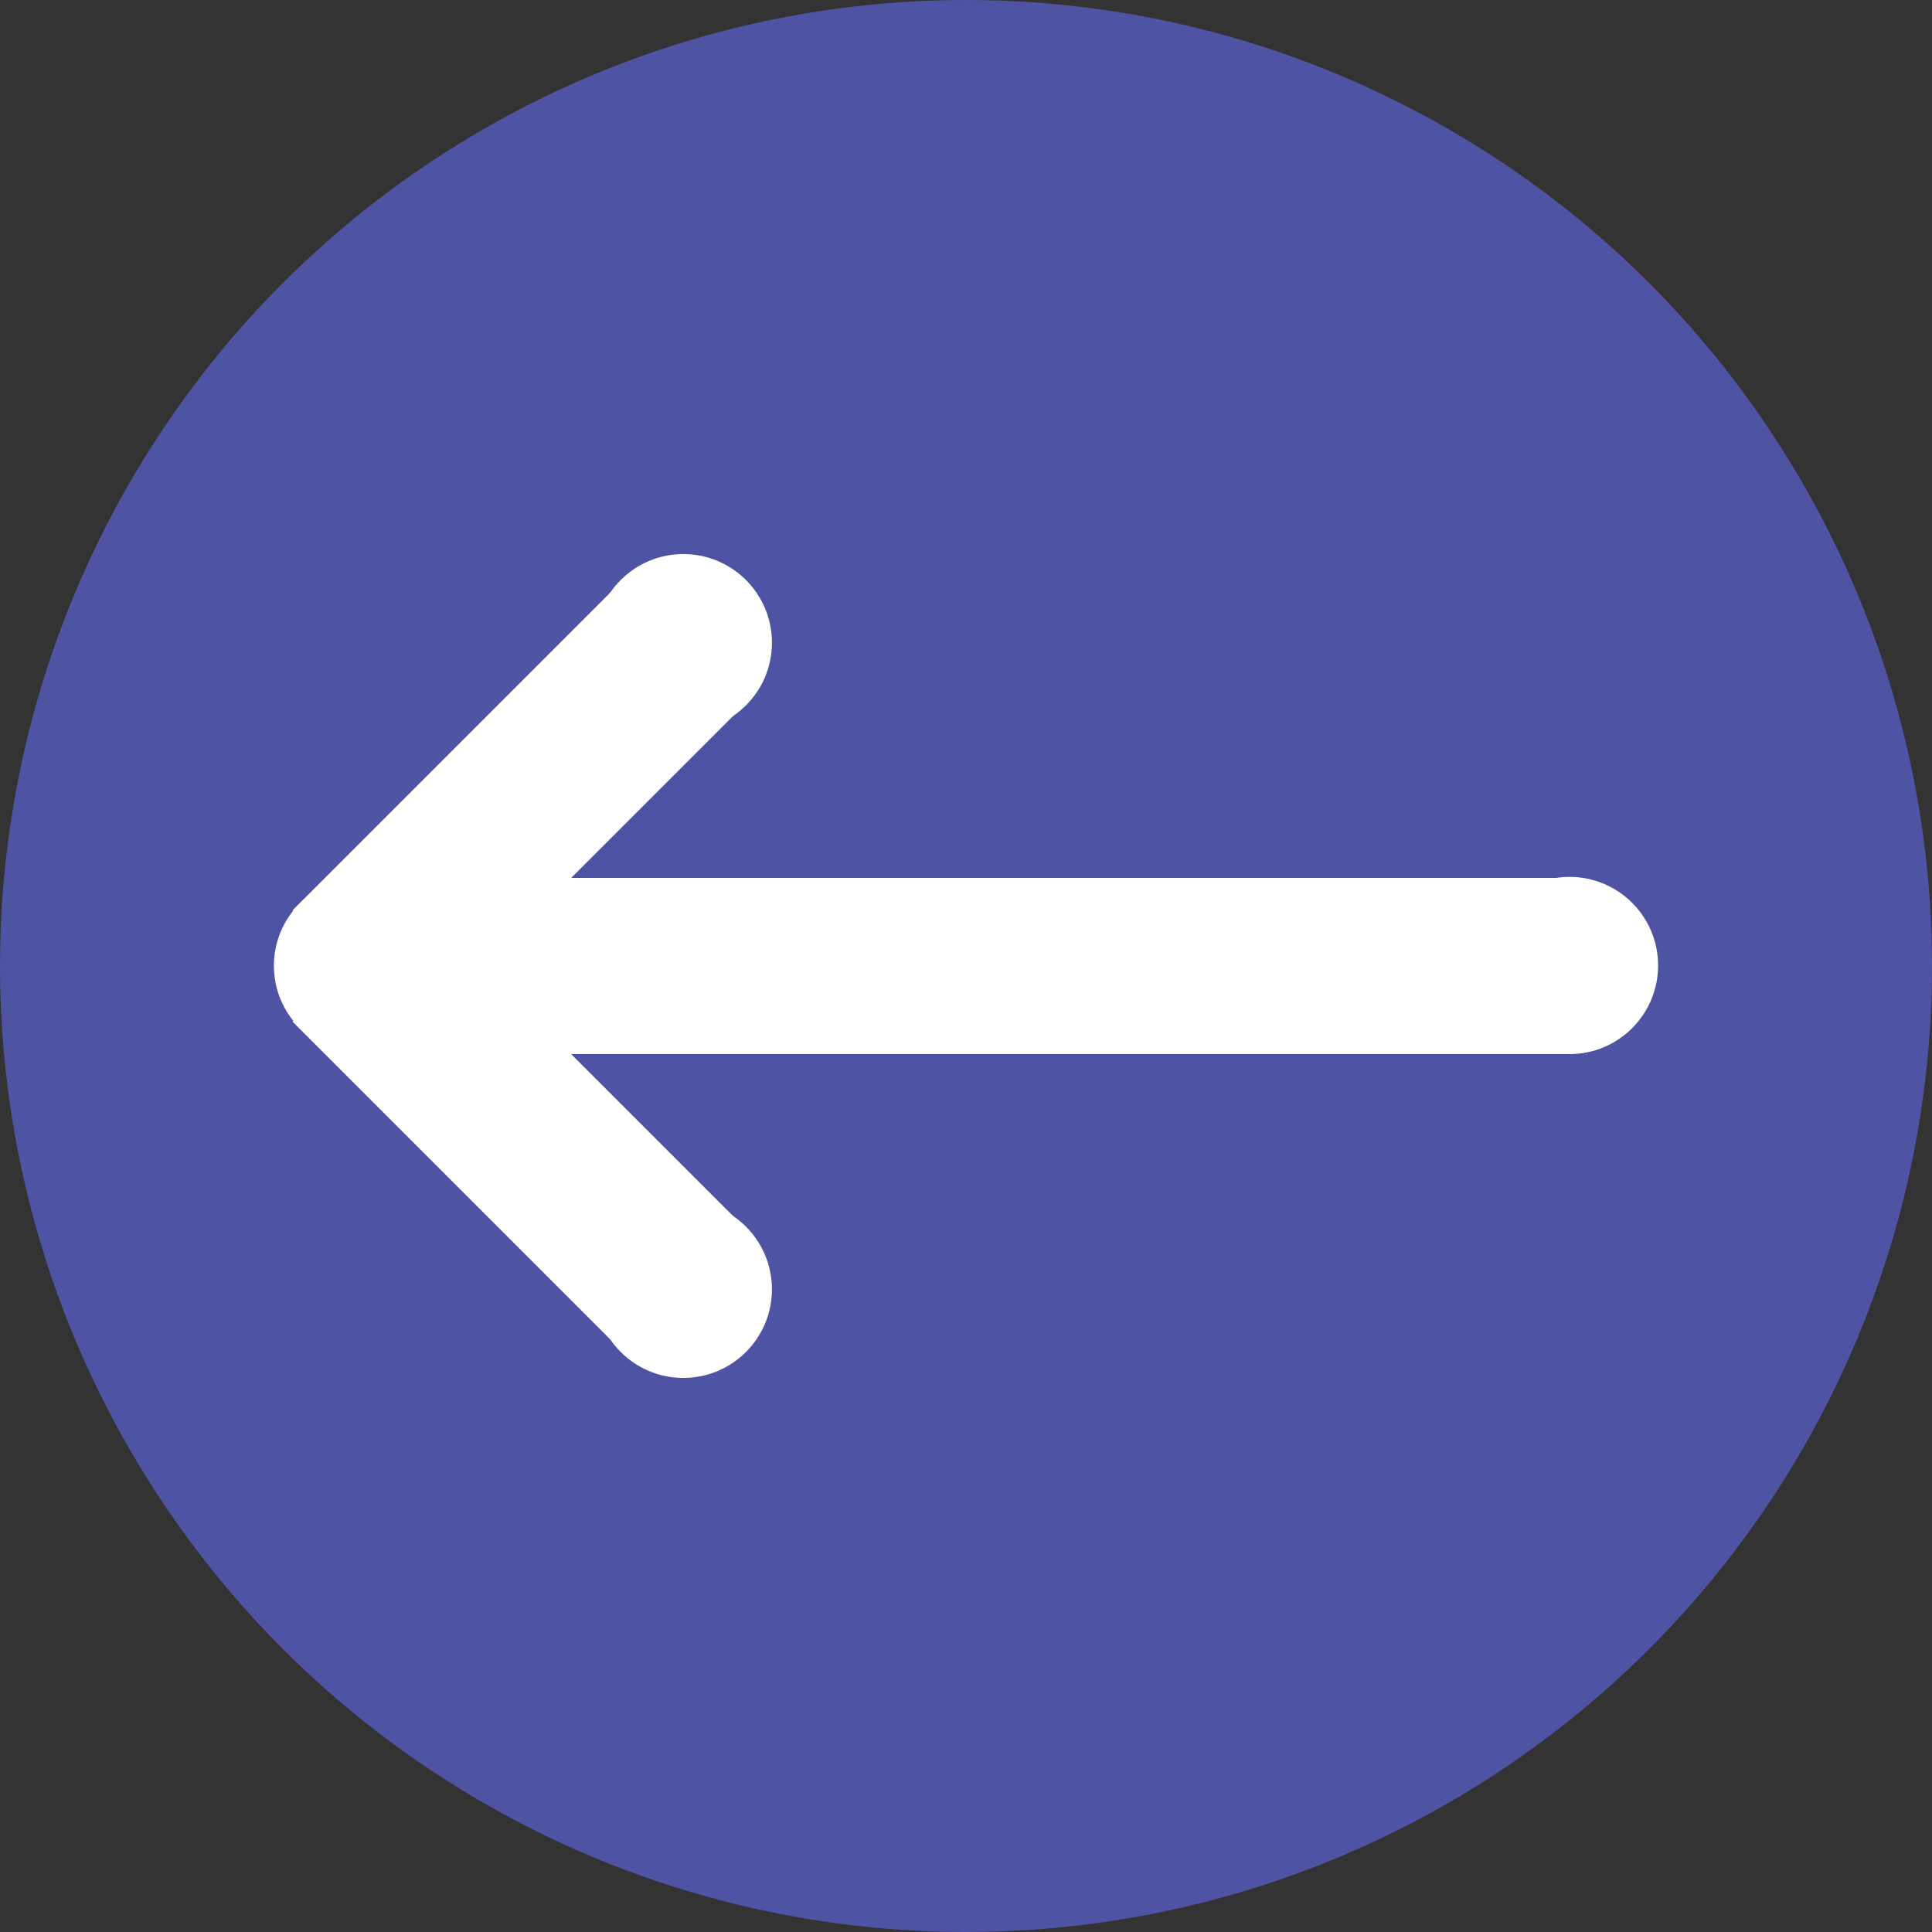 <?xml version="1.0" encoding="UTF-8"?>
<svg id="Layer_1" data-name="Layer 1" xmlns="http://www.w3.org/2000/svg" viewBox="0 0 341.68 341.68">
  <rect x="0" y="0" width="341.68" height="341.68" fill="#333333" stroke="none"/>
  <defs>
    <style>
      .cls-1 {
        fill: #fff;
      }

      .cls-2 {
        fill: #4e53a3;
      }
    </style>
  </defs>
  <circle class="cls-2" cx="170.84" cy="170.84" r="170.84"/>
  <rect class="cls-1" x="75.14" y="155.26" width="202.83" height="31.16" transform="translate(353.1 341.68) rotate(-180)"/>
  <circle class="cls-1" cx="64.02" cy="170.79" r="15.58"/>
  <circle class="cls-1" cx="277.57" cy="170.75" r="15.67"/>
  <rect class="cls-1" x="77.12" y="157.42" width="30.79" height="84.54" transform="translate(299.13 275.47) rotate(135)"/>
  <rect class="cls-1" x="77.12" y="99.72" width="30.79" height="84.54" transform="translate(127.5 -23.83) rotate(45)"/>
  <circle class="cls-1" cx="120.85" cy="113.66" r="15.67"/>
  <circle class="cls-1" cx="120.85" cy="228.02" r="15.67"/>
</svg>